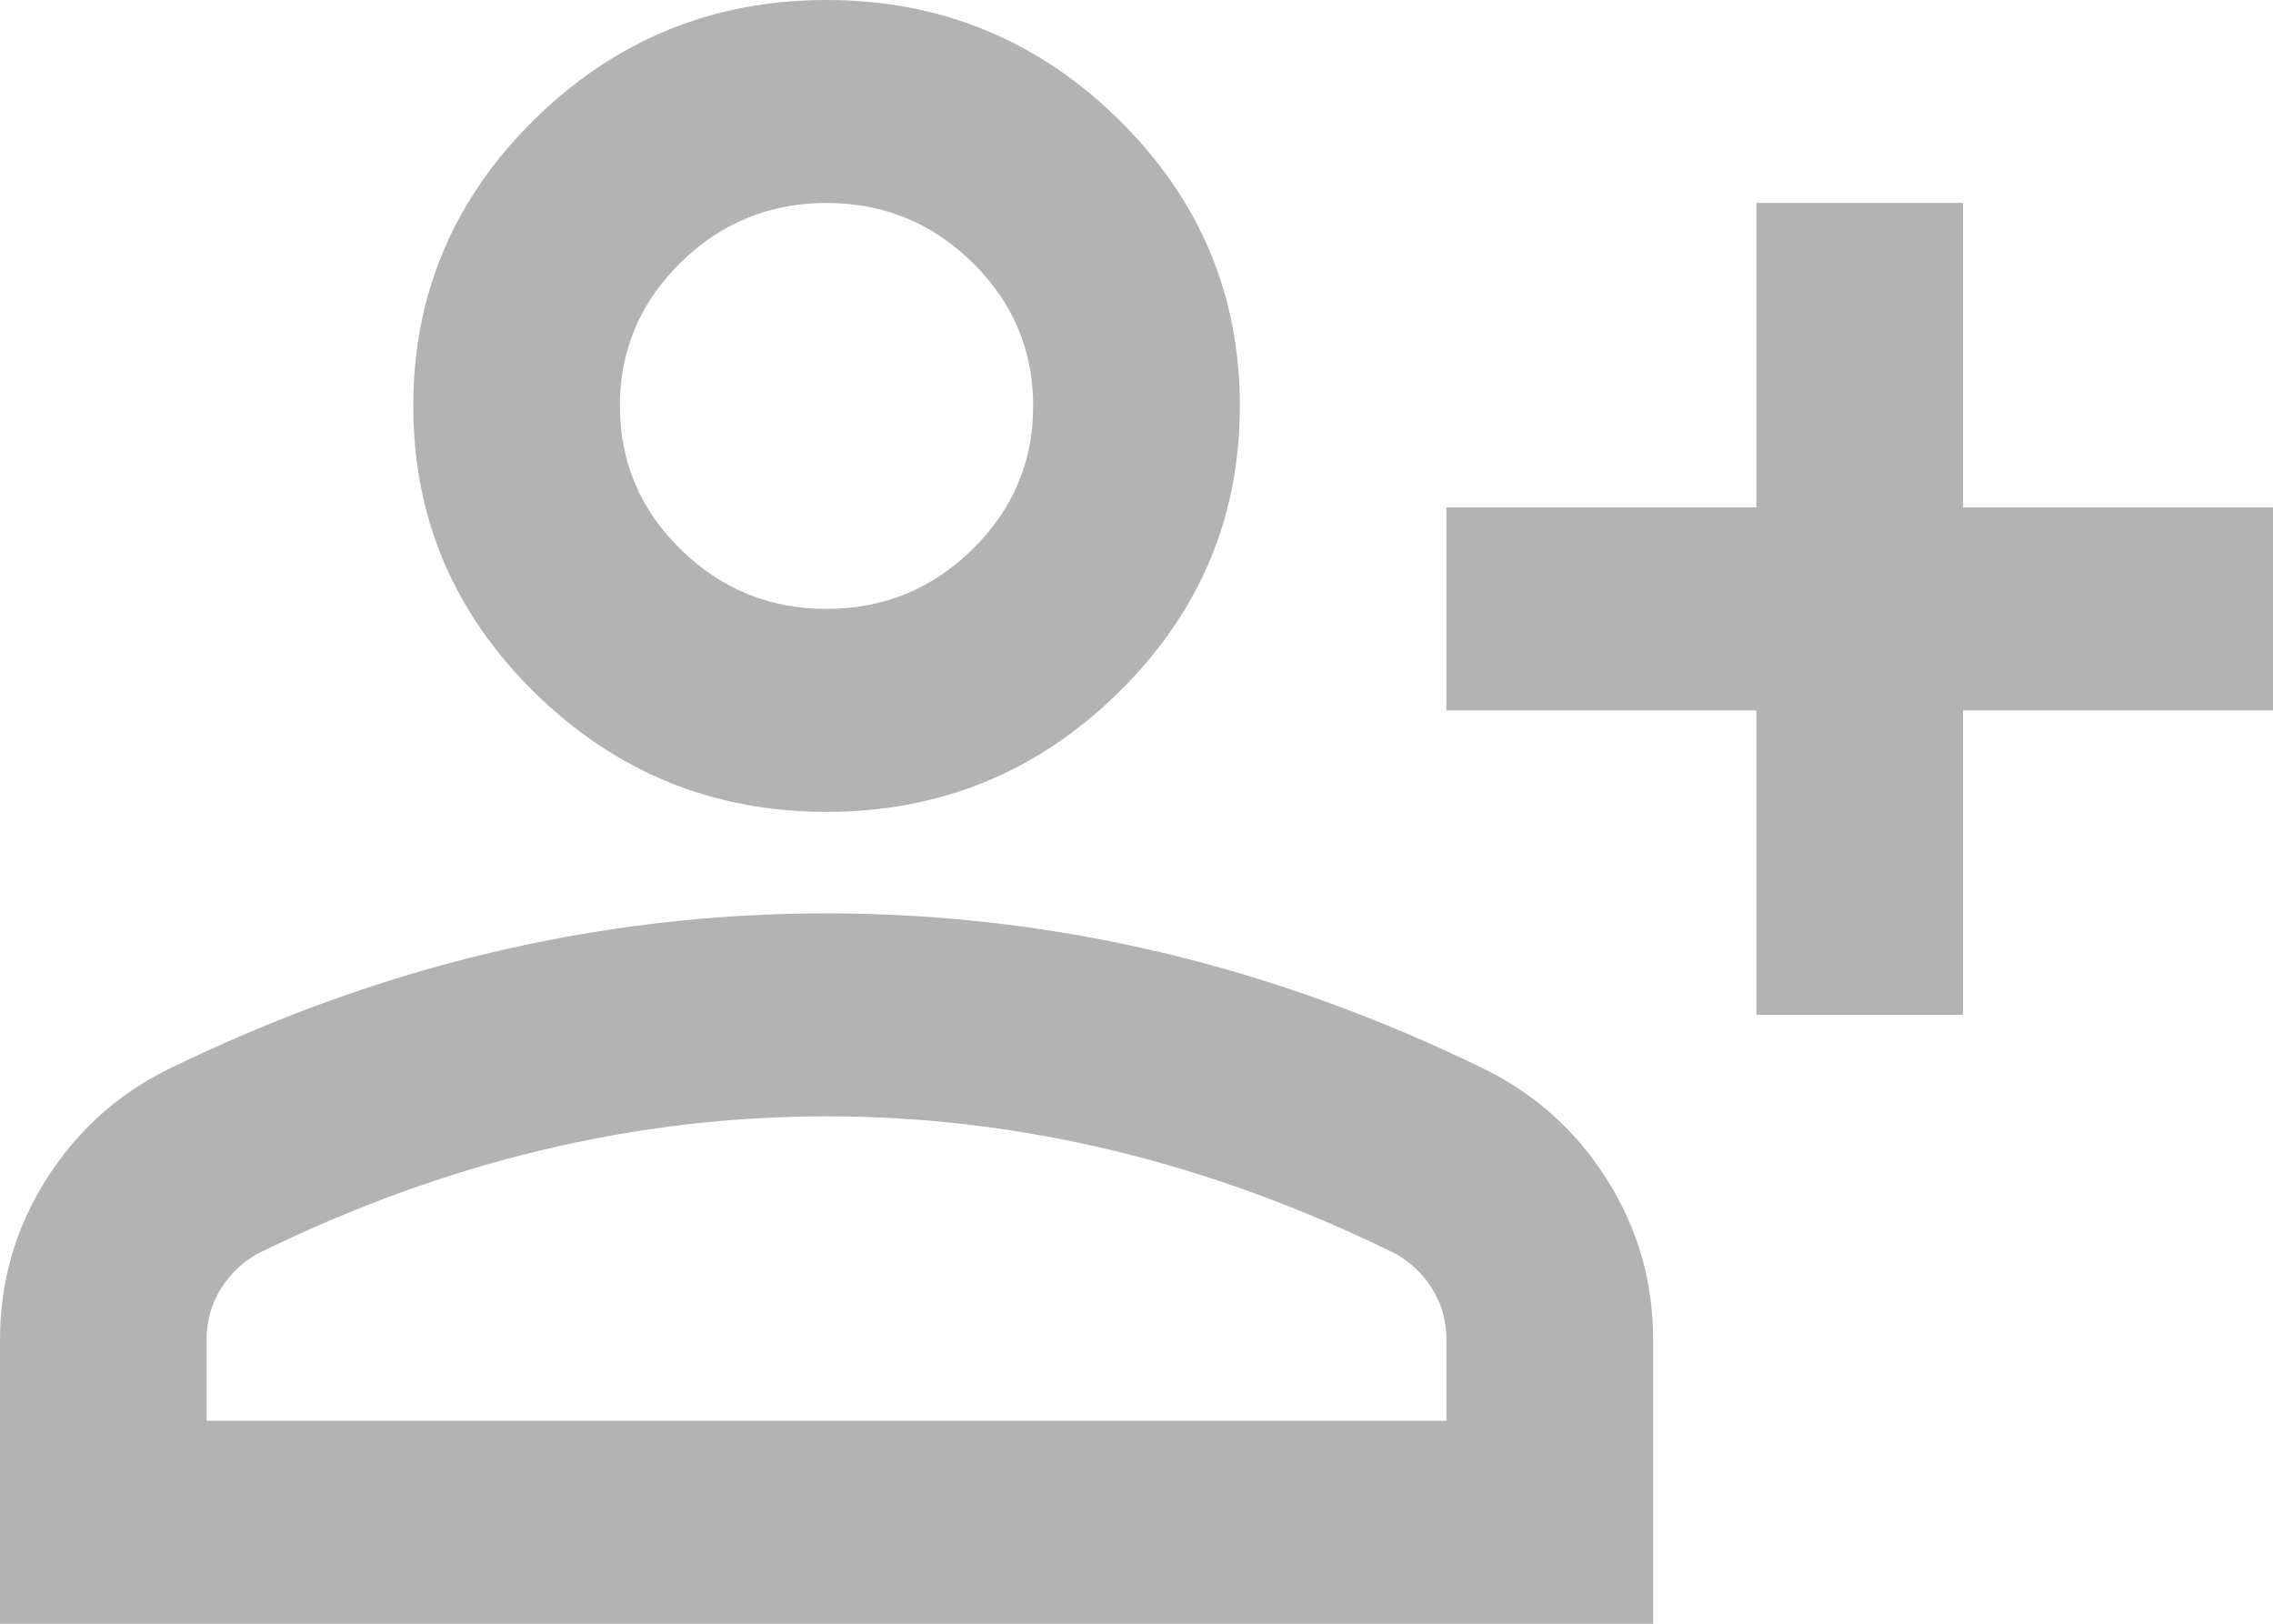 <svg width="28" height="20" viewBox="0 0 28 20" fill="none" xmlns="http://www.w3.org/2000/svg">
<path d="M21.636 12.5V8.75H17.818V6.25H21.636V2.5H24.182V6.25H28V8.75H24.182V12.5H21.636ZM10.182 10C8.782 10 7.583 9.51 6.586 8.531C5.589 7.552 5.091 6.375 5.091 5C5.091 3.625 5.589 2.448 6.586 1.469C7.583 0.49 8.782 0 10.182 0C11.582 0 12.78 0.49 13.777 1.469C14.774 2.448 15.273 3.625 15.273 5C15.273 6.375 14.774 7.552 13.777 8.531C12.78 9.51 11.582 10 10.182 10ZM0 20V16.5C0 15.792 0.186 15.141 0.557 14.547C0.928 13.953 1.421 13.5 2.036 13.188C3.352 12.542 4.688 12.057 6.045 11.734C7.403 11.412 8.782 11.25 10.182 11.25C11.582 11.25 12.961 11.412 14.318 11.734C15.676 12.057 17.012 12.542 18.327 13.188C18.942 13.5 19.436 13.953 19.807 14.547C20.178 15.141 20.364 15.792 20.364 16.5V20H0ZM2.545 17.5H17.818V16.5C17.818 16.271 17.76 16.062 17.643 15.875C17.526 15.688 17.373 15.542 17.182 15.438C16.036 14.875 14.88 14.453 13.714 14.172C12.547 13.891 11.37 13.75 10.182 13.75C8.994 13.75 7.817 13.891 6.65 14.172C5.483 14.453 4.327 14.875 3.182 15.438C2.991 15.542 2.837 15.688 2.72 15.875C2.604 16.062 2.545 16.271 2.545 16.5V17.5ZM10.182 7.5C10.882 7.5 11.481 7.255 11.979 6.766C12.478 6.276 12.727 5.688 12.727 5C12.727 4.312 12.478 3.724 11.979 3.234C11.481 2.745 10.882 2.5 10.182 2.5C9.482 2.5 8.883 2.745 8.384 3.234C7.886 3.724 7.636 4.312 7.636 5C7.636 5.688 7.886 6.276 8.384 6.766C8.883 7.255 9.482 7.5 10.182 7.5Z" fill="#434343" fill-opacity="0.4"/>
</svg>
